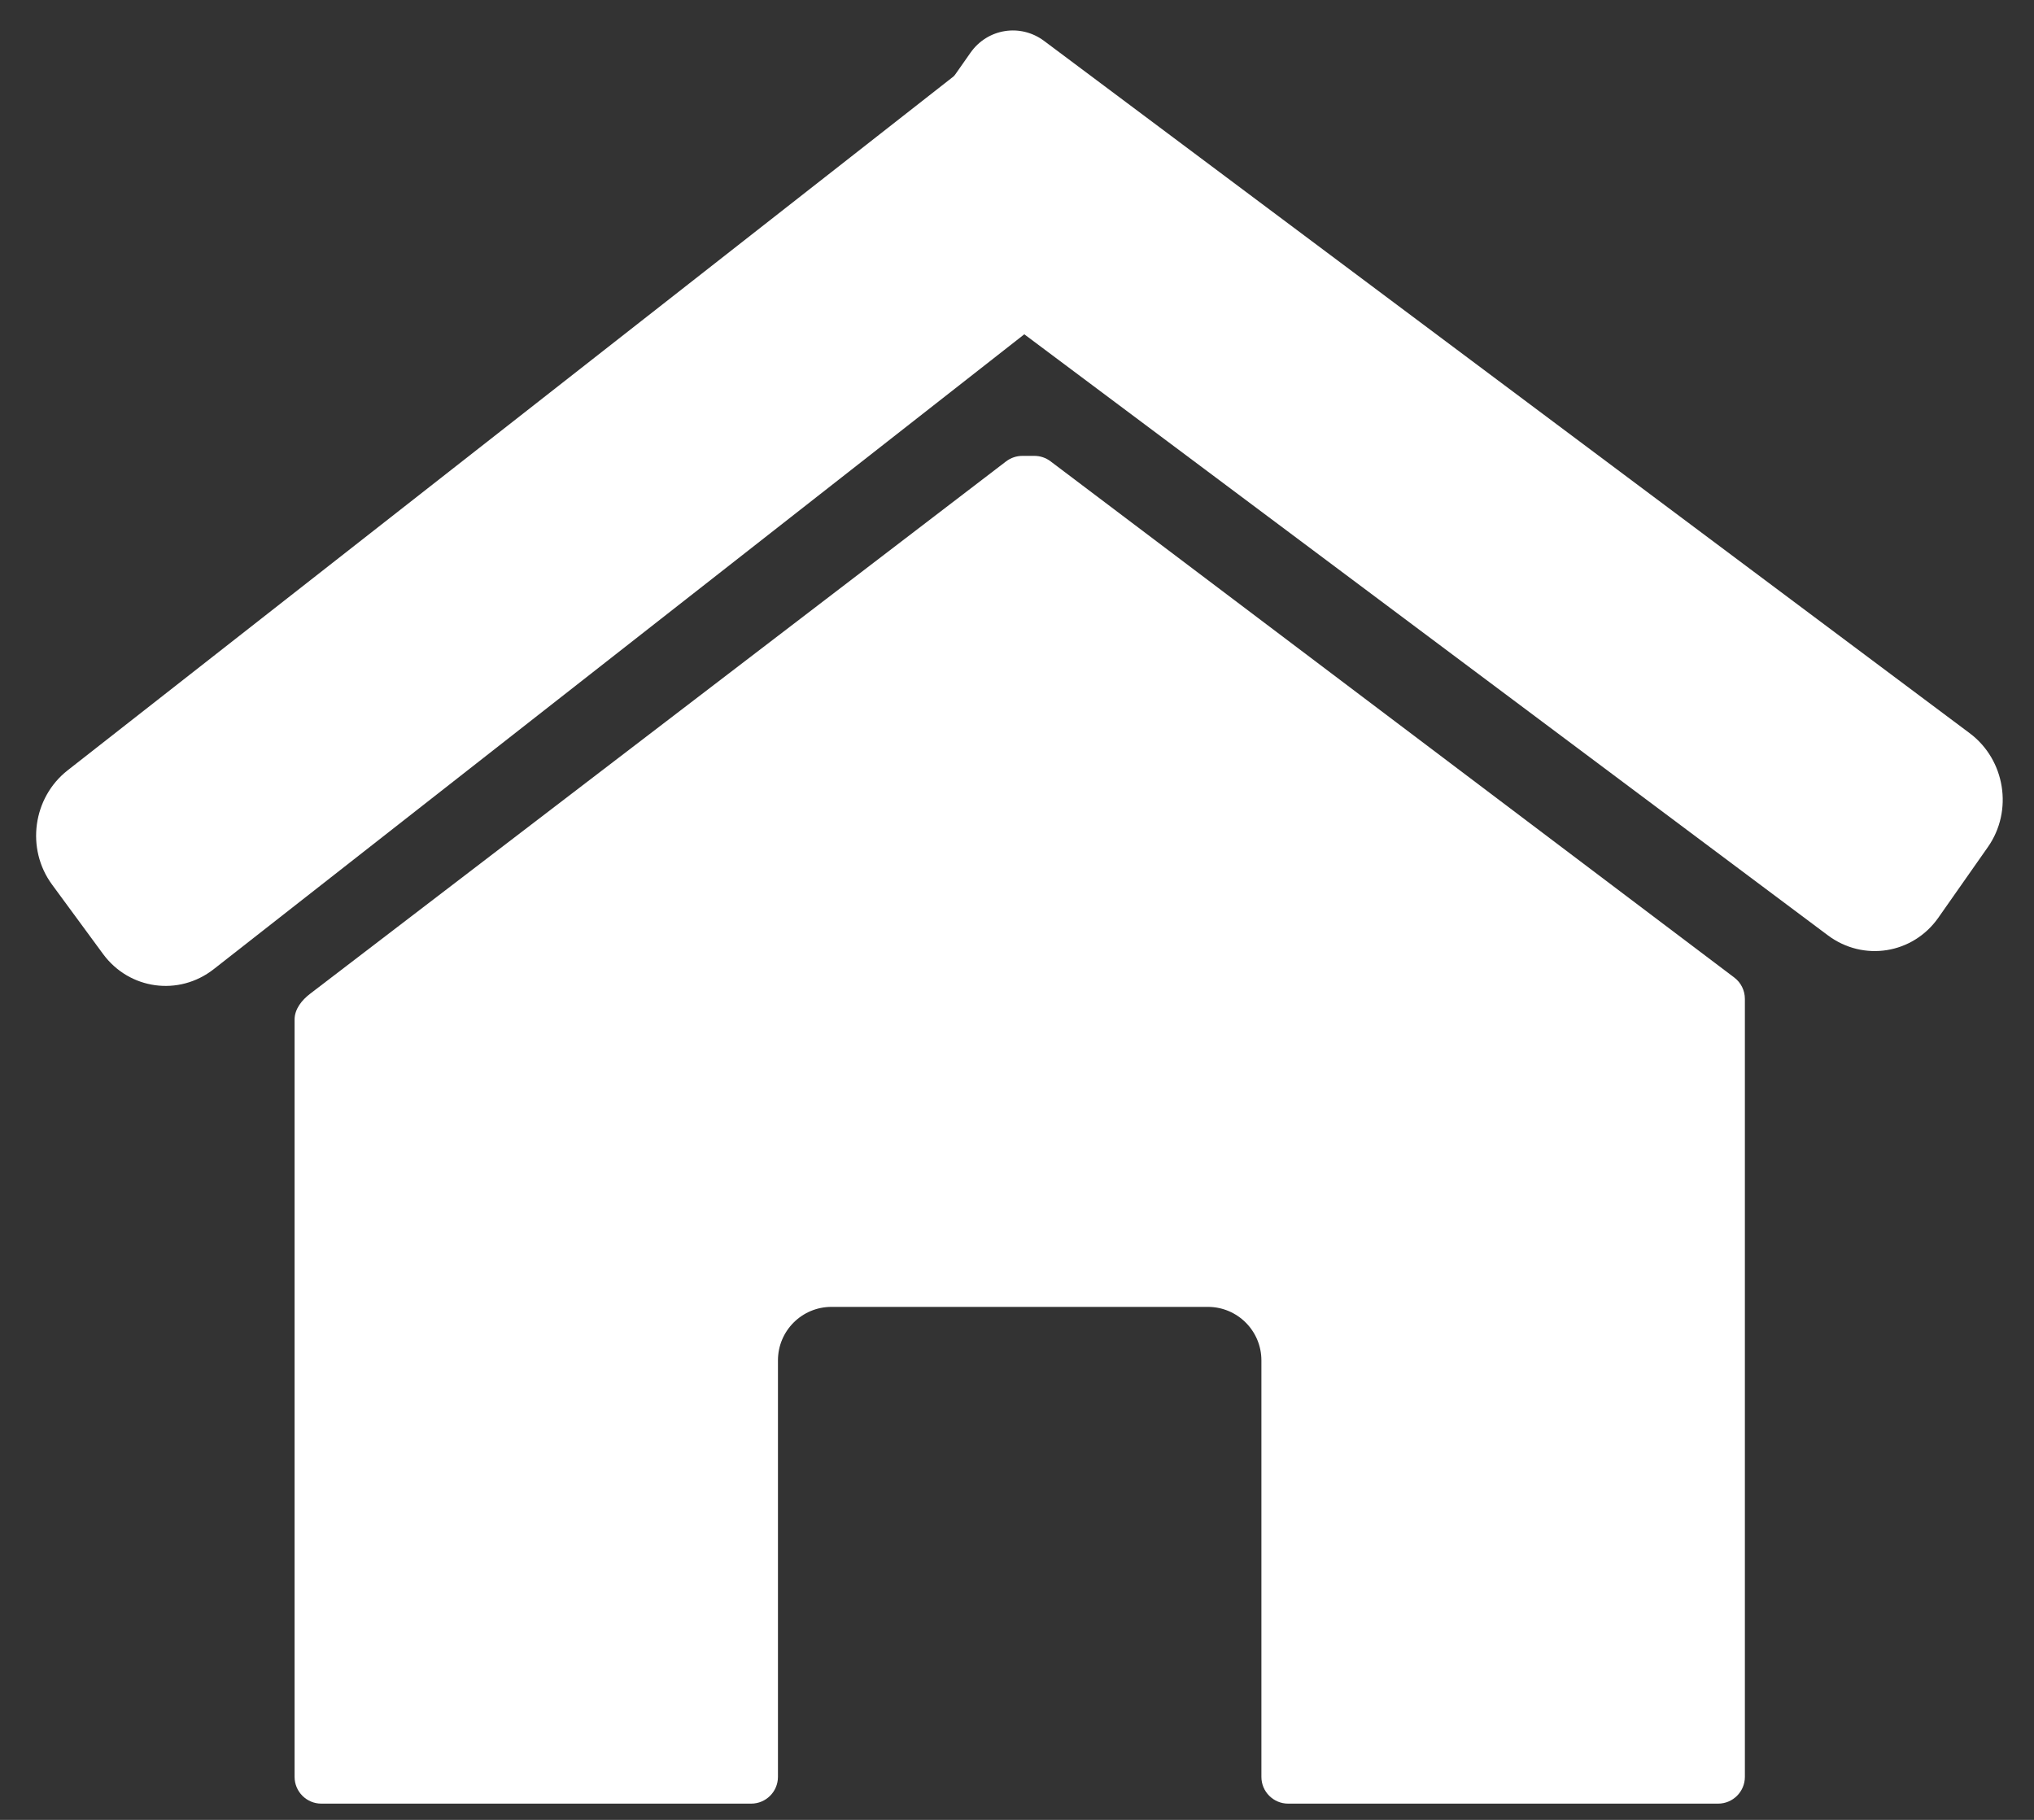 <svg width="76" height="68" viewBox="0 0 76 68" fill="none" xmlns="http://www.w3.org/2000/svg">
<rect x="0" y="0" width="76" height="68" fill="#333333" stroke="none"/>
<path fill-rule="evenodd" clip-rule="evenodd" d="M11.007 38.097C11.007 37.704 11.276 37.37 11.589 37.131V37.131L37.593 17.239C37.768 17.106 37.981 17.034 38.201 17.034H38.65C38.867 17.034 39.079 17.105 39.252 17.236L64.8 36.525C65.05 36.714 65.197 37.009 65.197 37.323V66.393C65.197 66.945 64.749 67.393 64.197 67.393H48.132C47.579 67.393 47.132 66.945 47.132 66.393V50.832C47.132 49.727 46.236 48.832 45.132 48.832H31.068C29.963 48.832 29.068 49.727 29.068 50.832V66.393C29.068 66.945 28.62 67.393 28.068 67.393H12.007C11.454 67.393 11.007 66.945 11.007 66.393V38.097Z" fill="white"/>
<path d="M36.467 2.2C37.337 1.519 38.572 1.688 39.226 2.579L42.316 6.785C42.97 7.675 42.795 8.949 41.926 9.63L7.987 36.212C6.683 37.234 4.83 36.98 3.849 35.644L1.943 33.05C0.962 31.714 1.224 29.804 2.529 28.782L36.467 2.2Z" fill="white"/>
<path d="M73.598 27.397C74.925 28.39 75.229 30.294 74.277 31.65L72.425 34.291C71.473 35.647 69.626 35.942 68.3 34.95L32.914 8.483C32.472 8.153 32.371 7.518 32.688 7.066L36.263 1.969C36.898 1.065 38.129 0.868 39.014 1.53L73.598 27.397Z" fill="white"/>
</svg>
